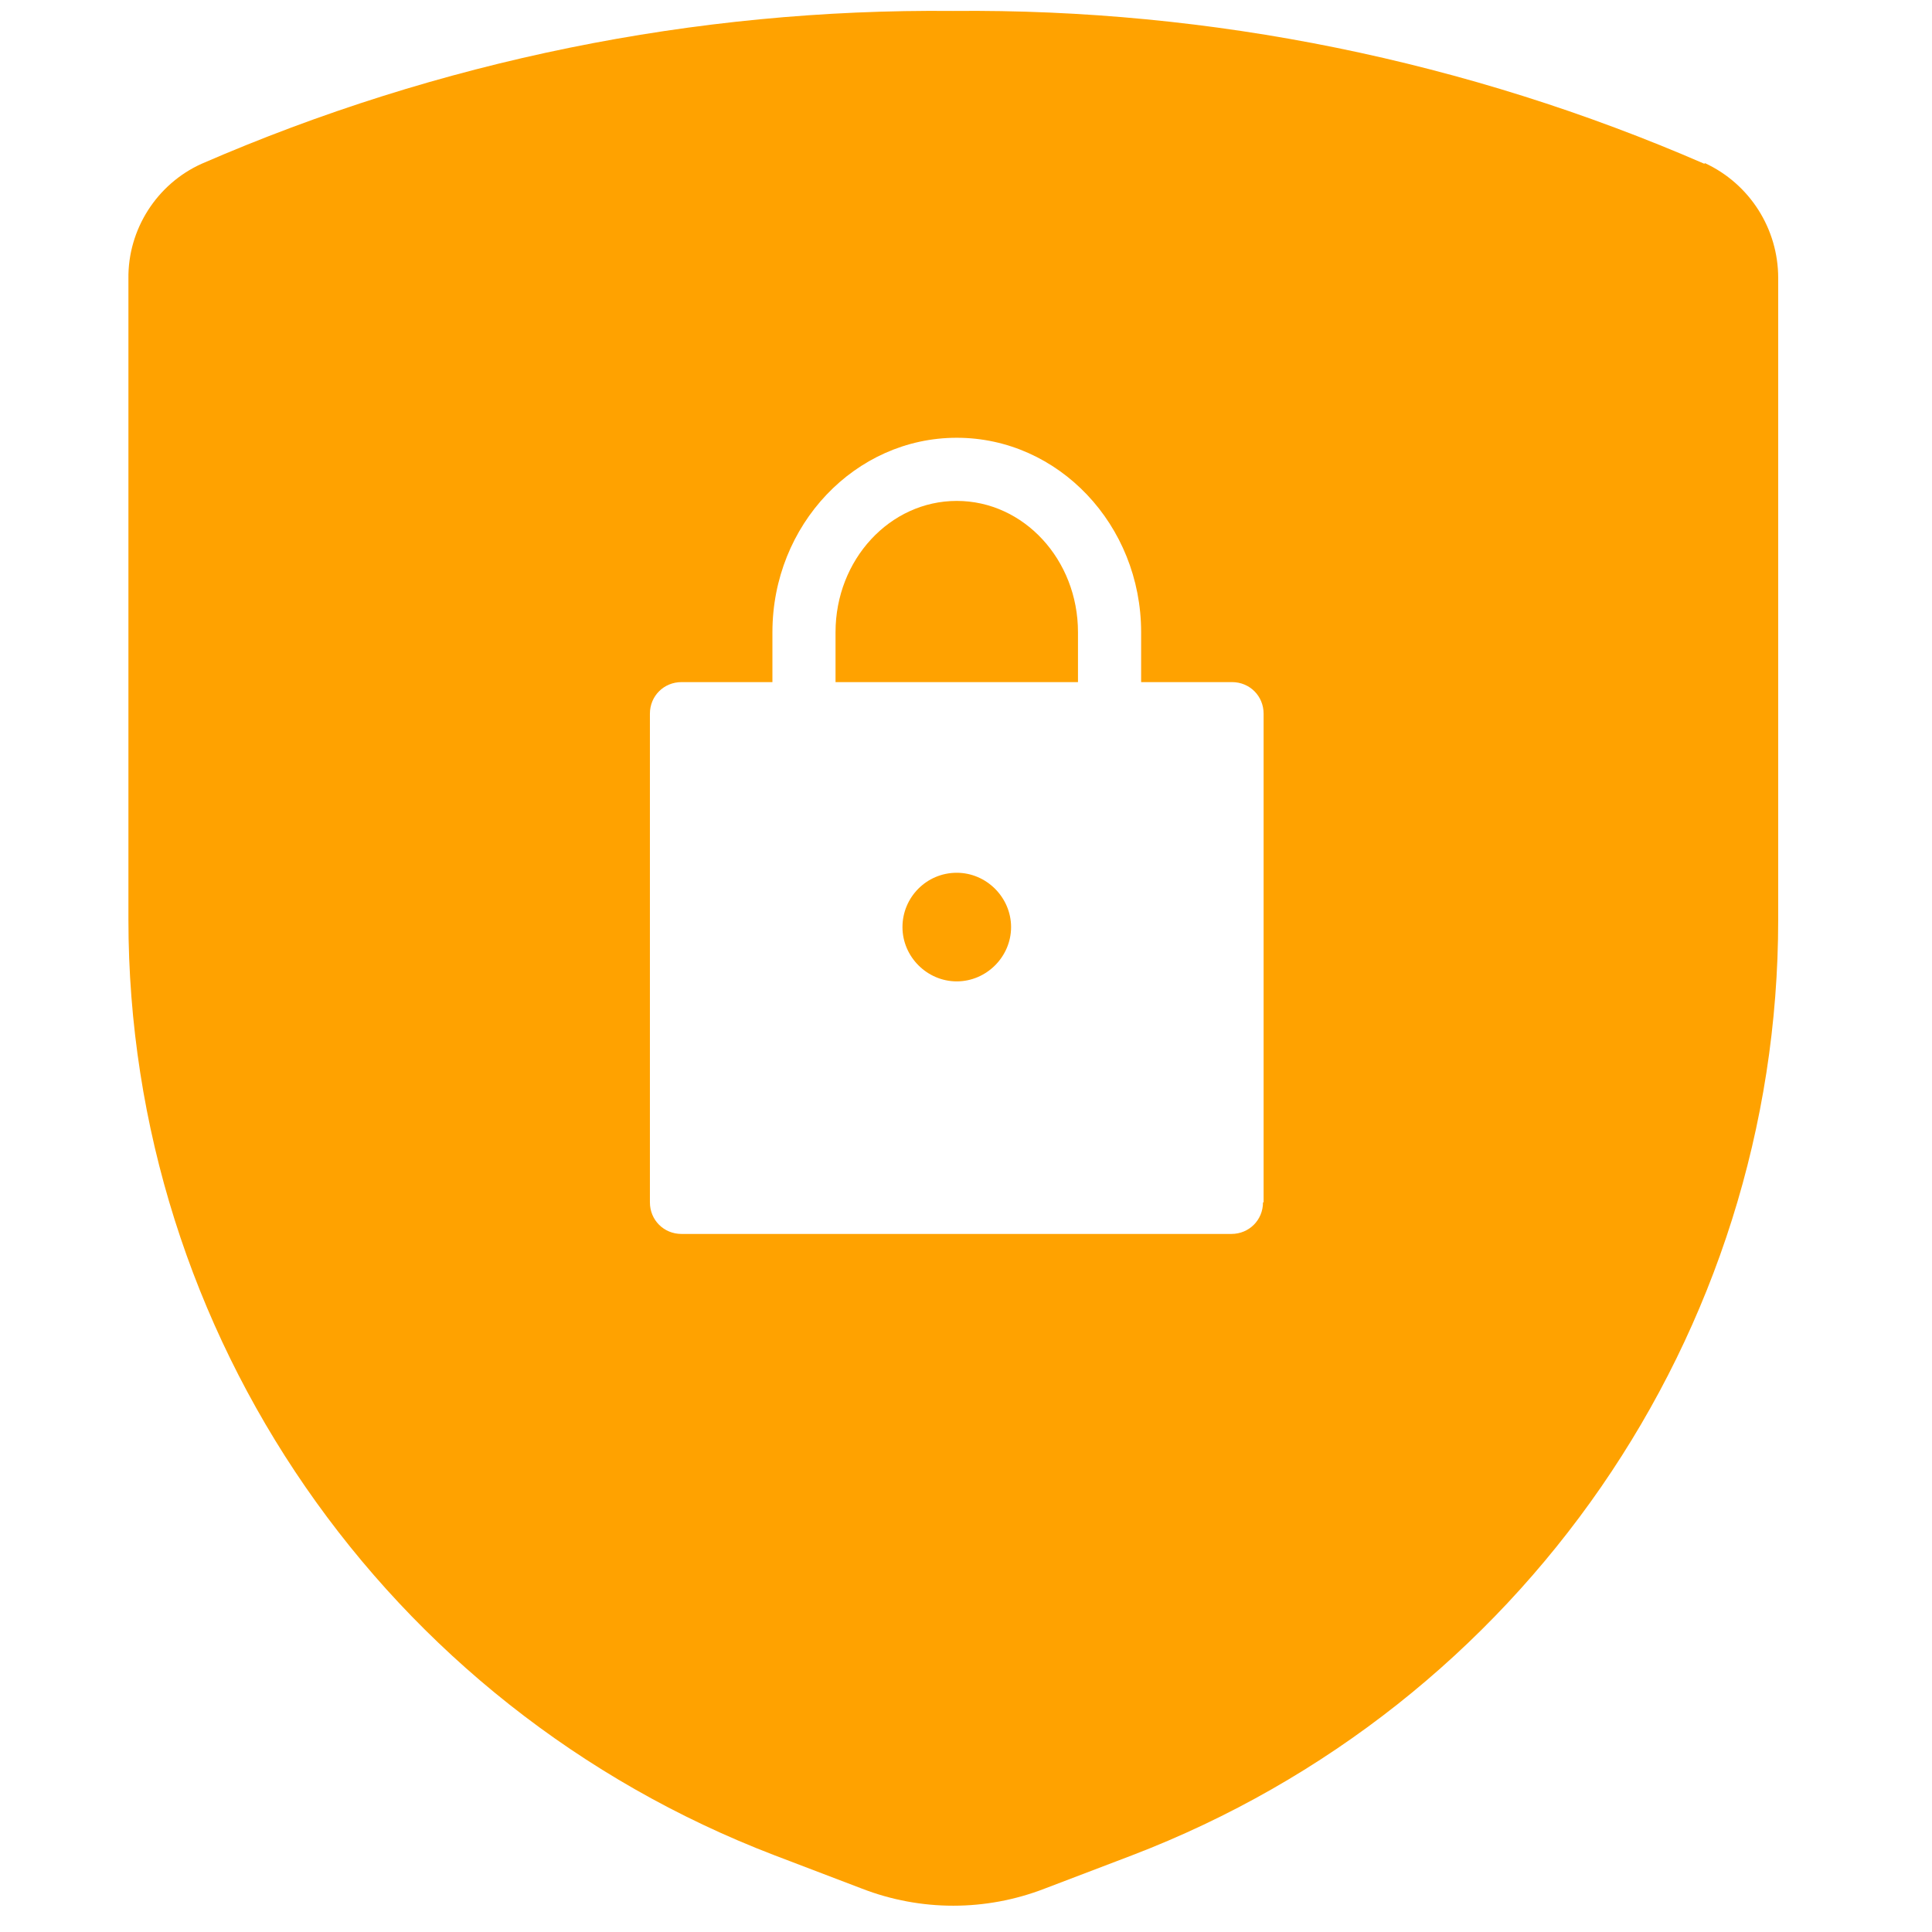 <svg width="51" height="51" viewBox="0 0 51 51" fill="none" xmlns="http://www.w3.org/2000/svg">
<g clip-path="url(#clip0_5_176)">
<path d="M25.256 23.039C24.456 23.039 23.823 23.689 23.823 24.473C23.823 25.256 24.473 25.906 25.256 25.906C26.04 25.906 26.69 25.256 26.69 24.473C26.69 23.689 26.04 23.039 25.256 23.039Z" fill="#FFA200"/>
<path d="M25.256 13.223C23.49 13.223 22.056 14.773 22.056 16.689V18.006H28.456V16.689C28.456 14.773 27.023 13.223 25.256 13.223Z" fill="#FFA200"/>
<path d="M44.99 4.323C38.74 1.606 31.973 0.223 25.156 0.289C18.34 0.223 11.573 1.606 5.323 4.323C4.14 4.856 3.373 6.056 3.39 7.356V24.273C3.39 35.223 10.173 45.039 20.44 48.973L22.756 49.856C24.306 50.456 26.023 50.456 27.573 49.856L29.89 48.973C40.156 45.039 46.94 35.223 46.94 24.273V7.339C46.94 6.039 46.19 4.856 45.006 4.306L44.99 4.323ZM33.34 31.739C33.34 32.206 32.973 32.573 32.506 32.573H17.99C17.523 32.573 17.156 32.206 17.156 31.739V18.839C17.156 18.373 17.523 18.006 17.99 18.006H20.39V16.689C20.39 13.856 22.573 11.556 25.256 11.556C27.94 11.556 30.123 13.856 30.123 16.689V18.006H32.523C32.99 18.006 33.356 18.373 33.356 18.839V31.739H33.34Z" fill="#FFA200"/>
</g>
<defs>
<clipPath id="clip0_5_176">
<rect width="50" height="50" fill="white" transform="translate(0.156 0.289)"/>
</clipPath>
</defs>
</svg>
